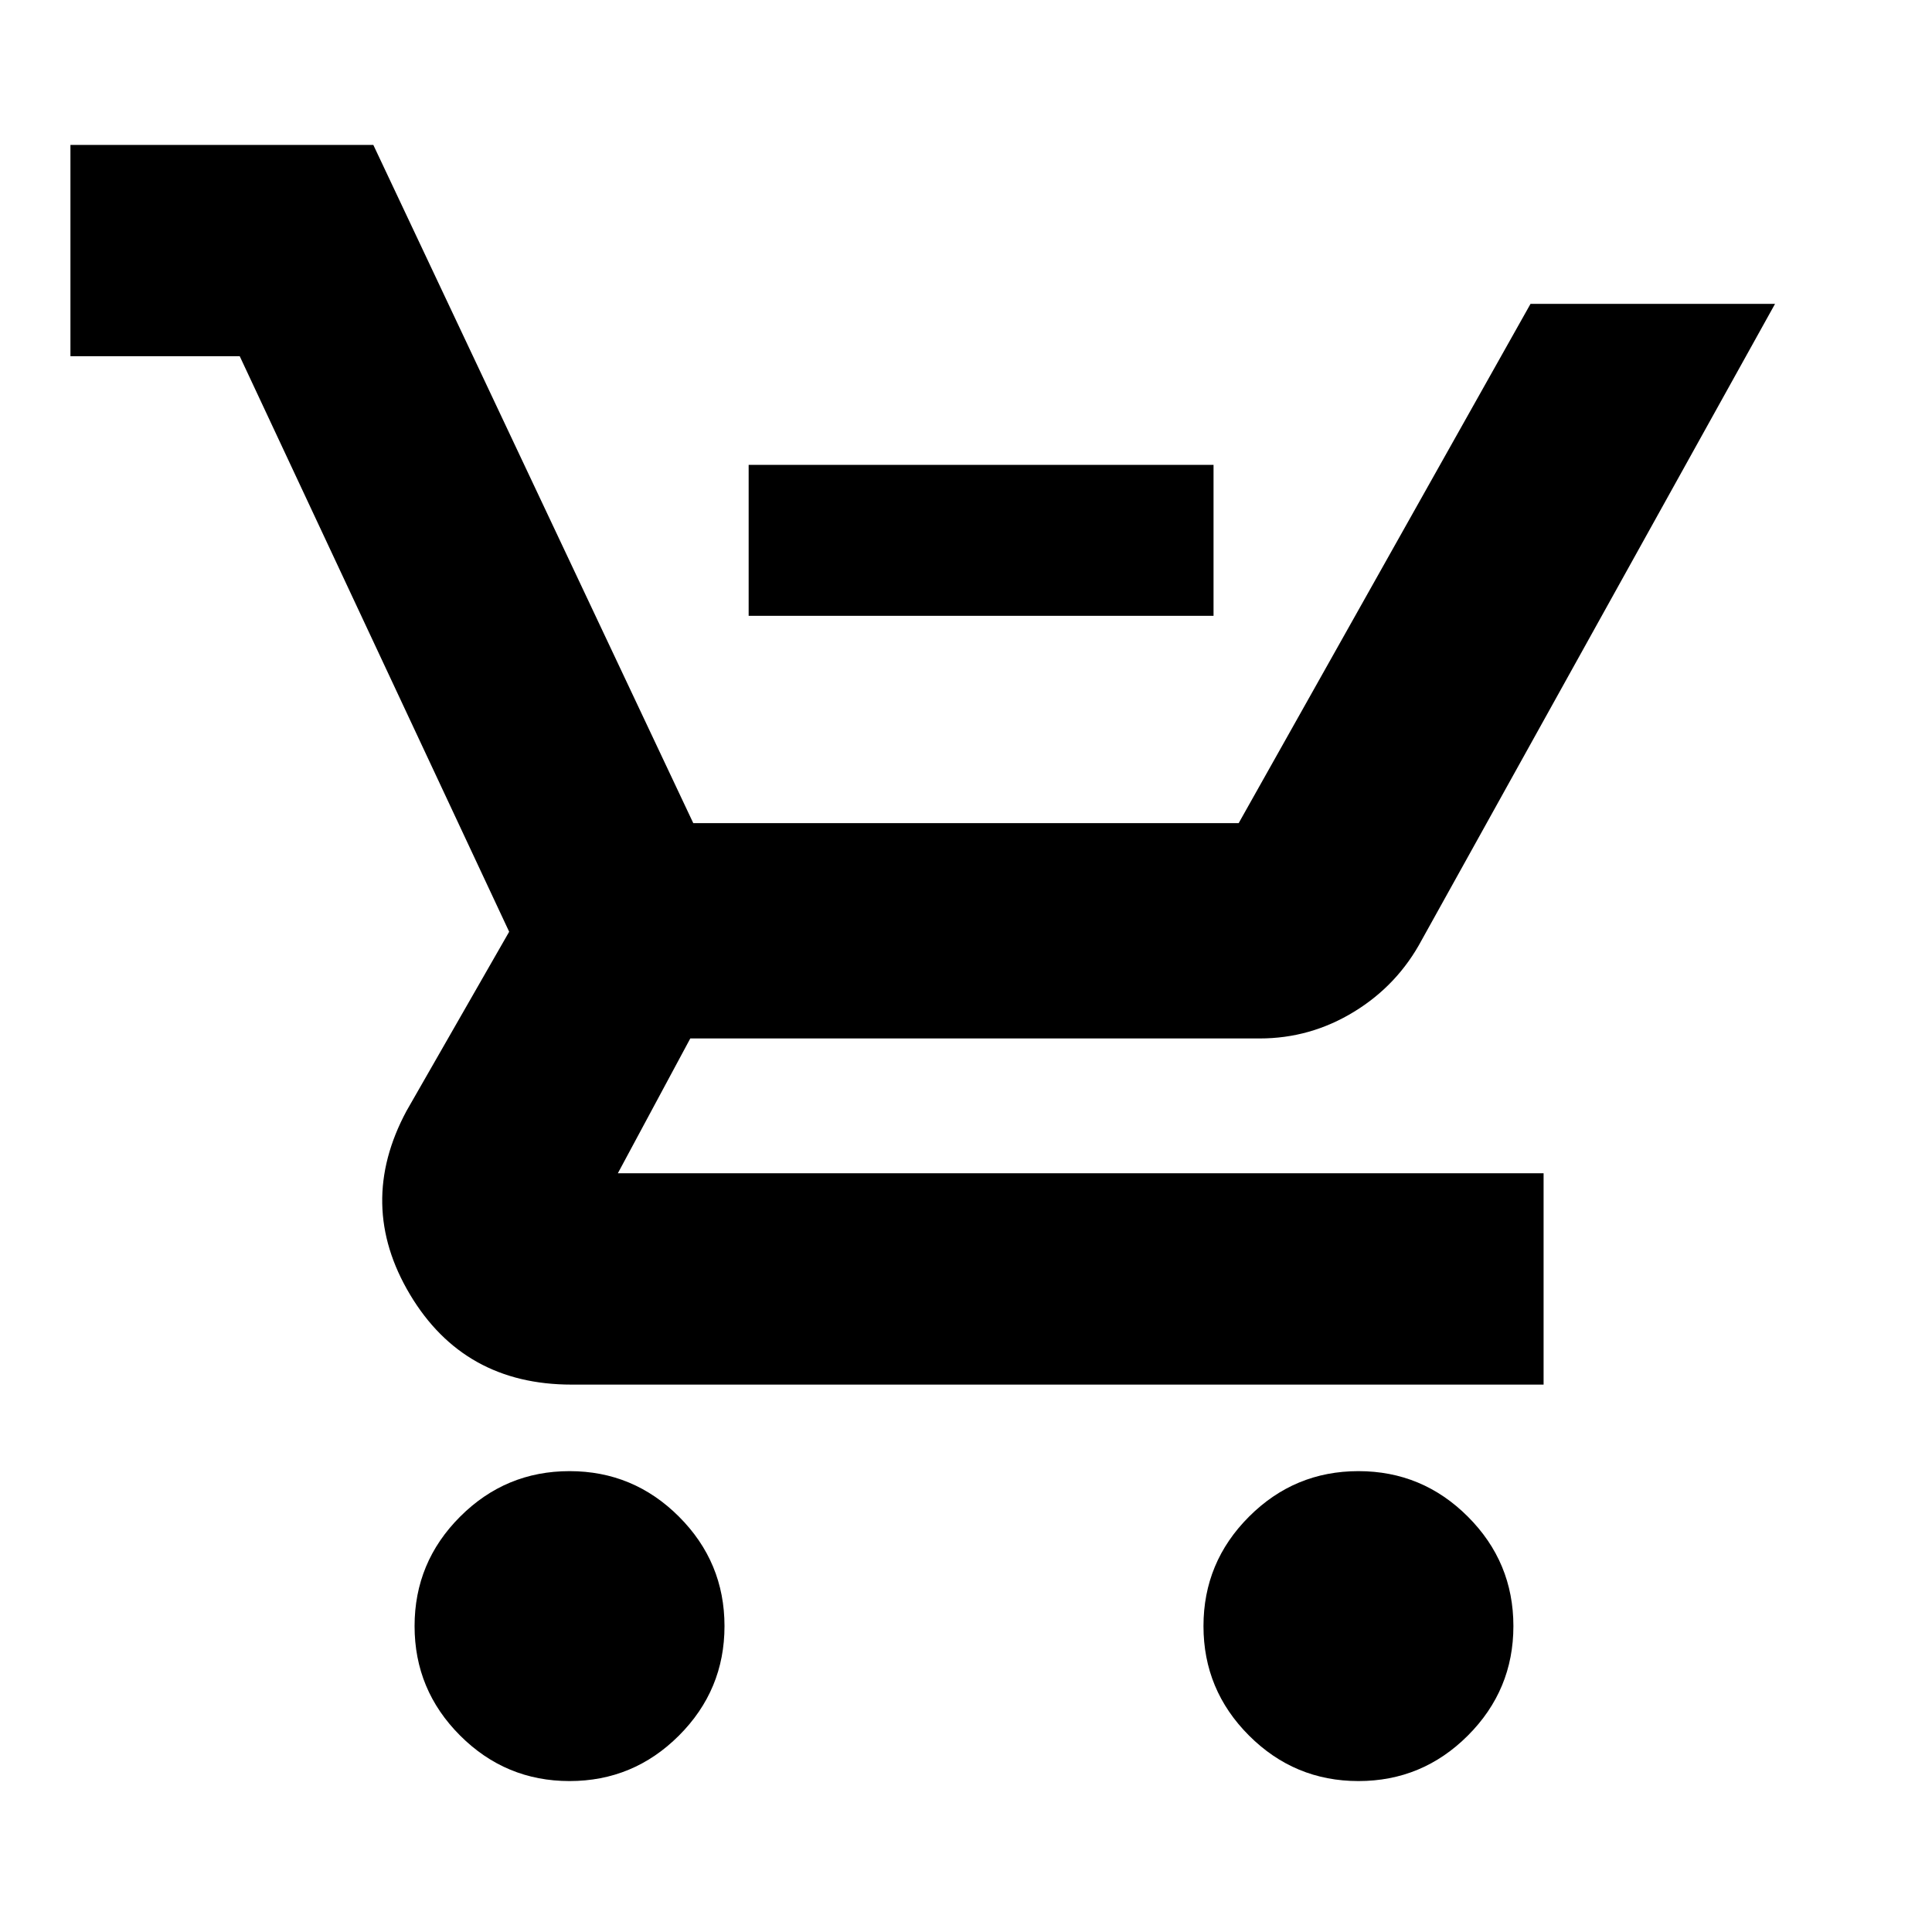 <svg xmlns="http://www.w3.org/2000/svg" height="24" viewBox="0 -960 960 960" width="24"><path d="M372-654v-75h231v75H372ZM283-75q-31.76 0-54.38-22.62T206-152q0-31.76 22.62-54.38T283-229q31.76 0 54.38 22.62T360-152q0 31.76-22.62 54.38T283-75Zm392 0q-31.76 0-54.38-22.62T598-152q0-31.76 22.62-54.38T675-229q31.76 0 54.38 22.62T752-152q0 31.76-22.62 54.38T675-75ZM35-783v-105h150.5l158.98 337H615.5l145-258H882L706.5-493q-12 22.5-33.7 35.75Q651.1-444 626-444H343l-36 67h460v105H284q-53.53 0-80.27-44.75Q177-361.5 202-408l51-89.02L119.12-783H35Z"/></svg>